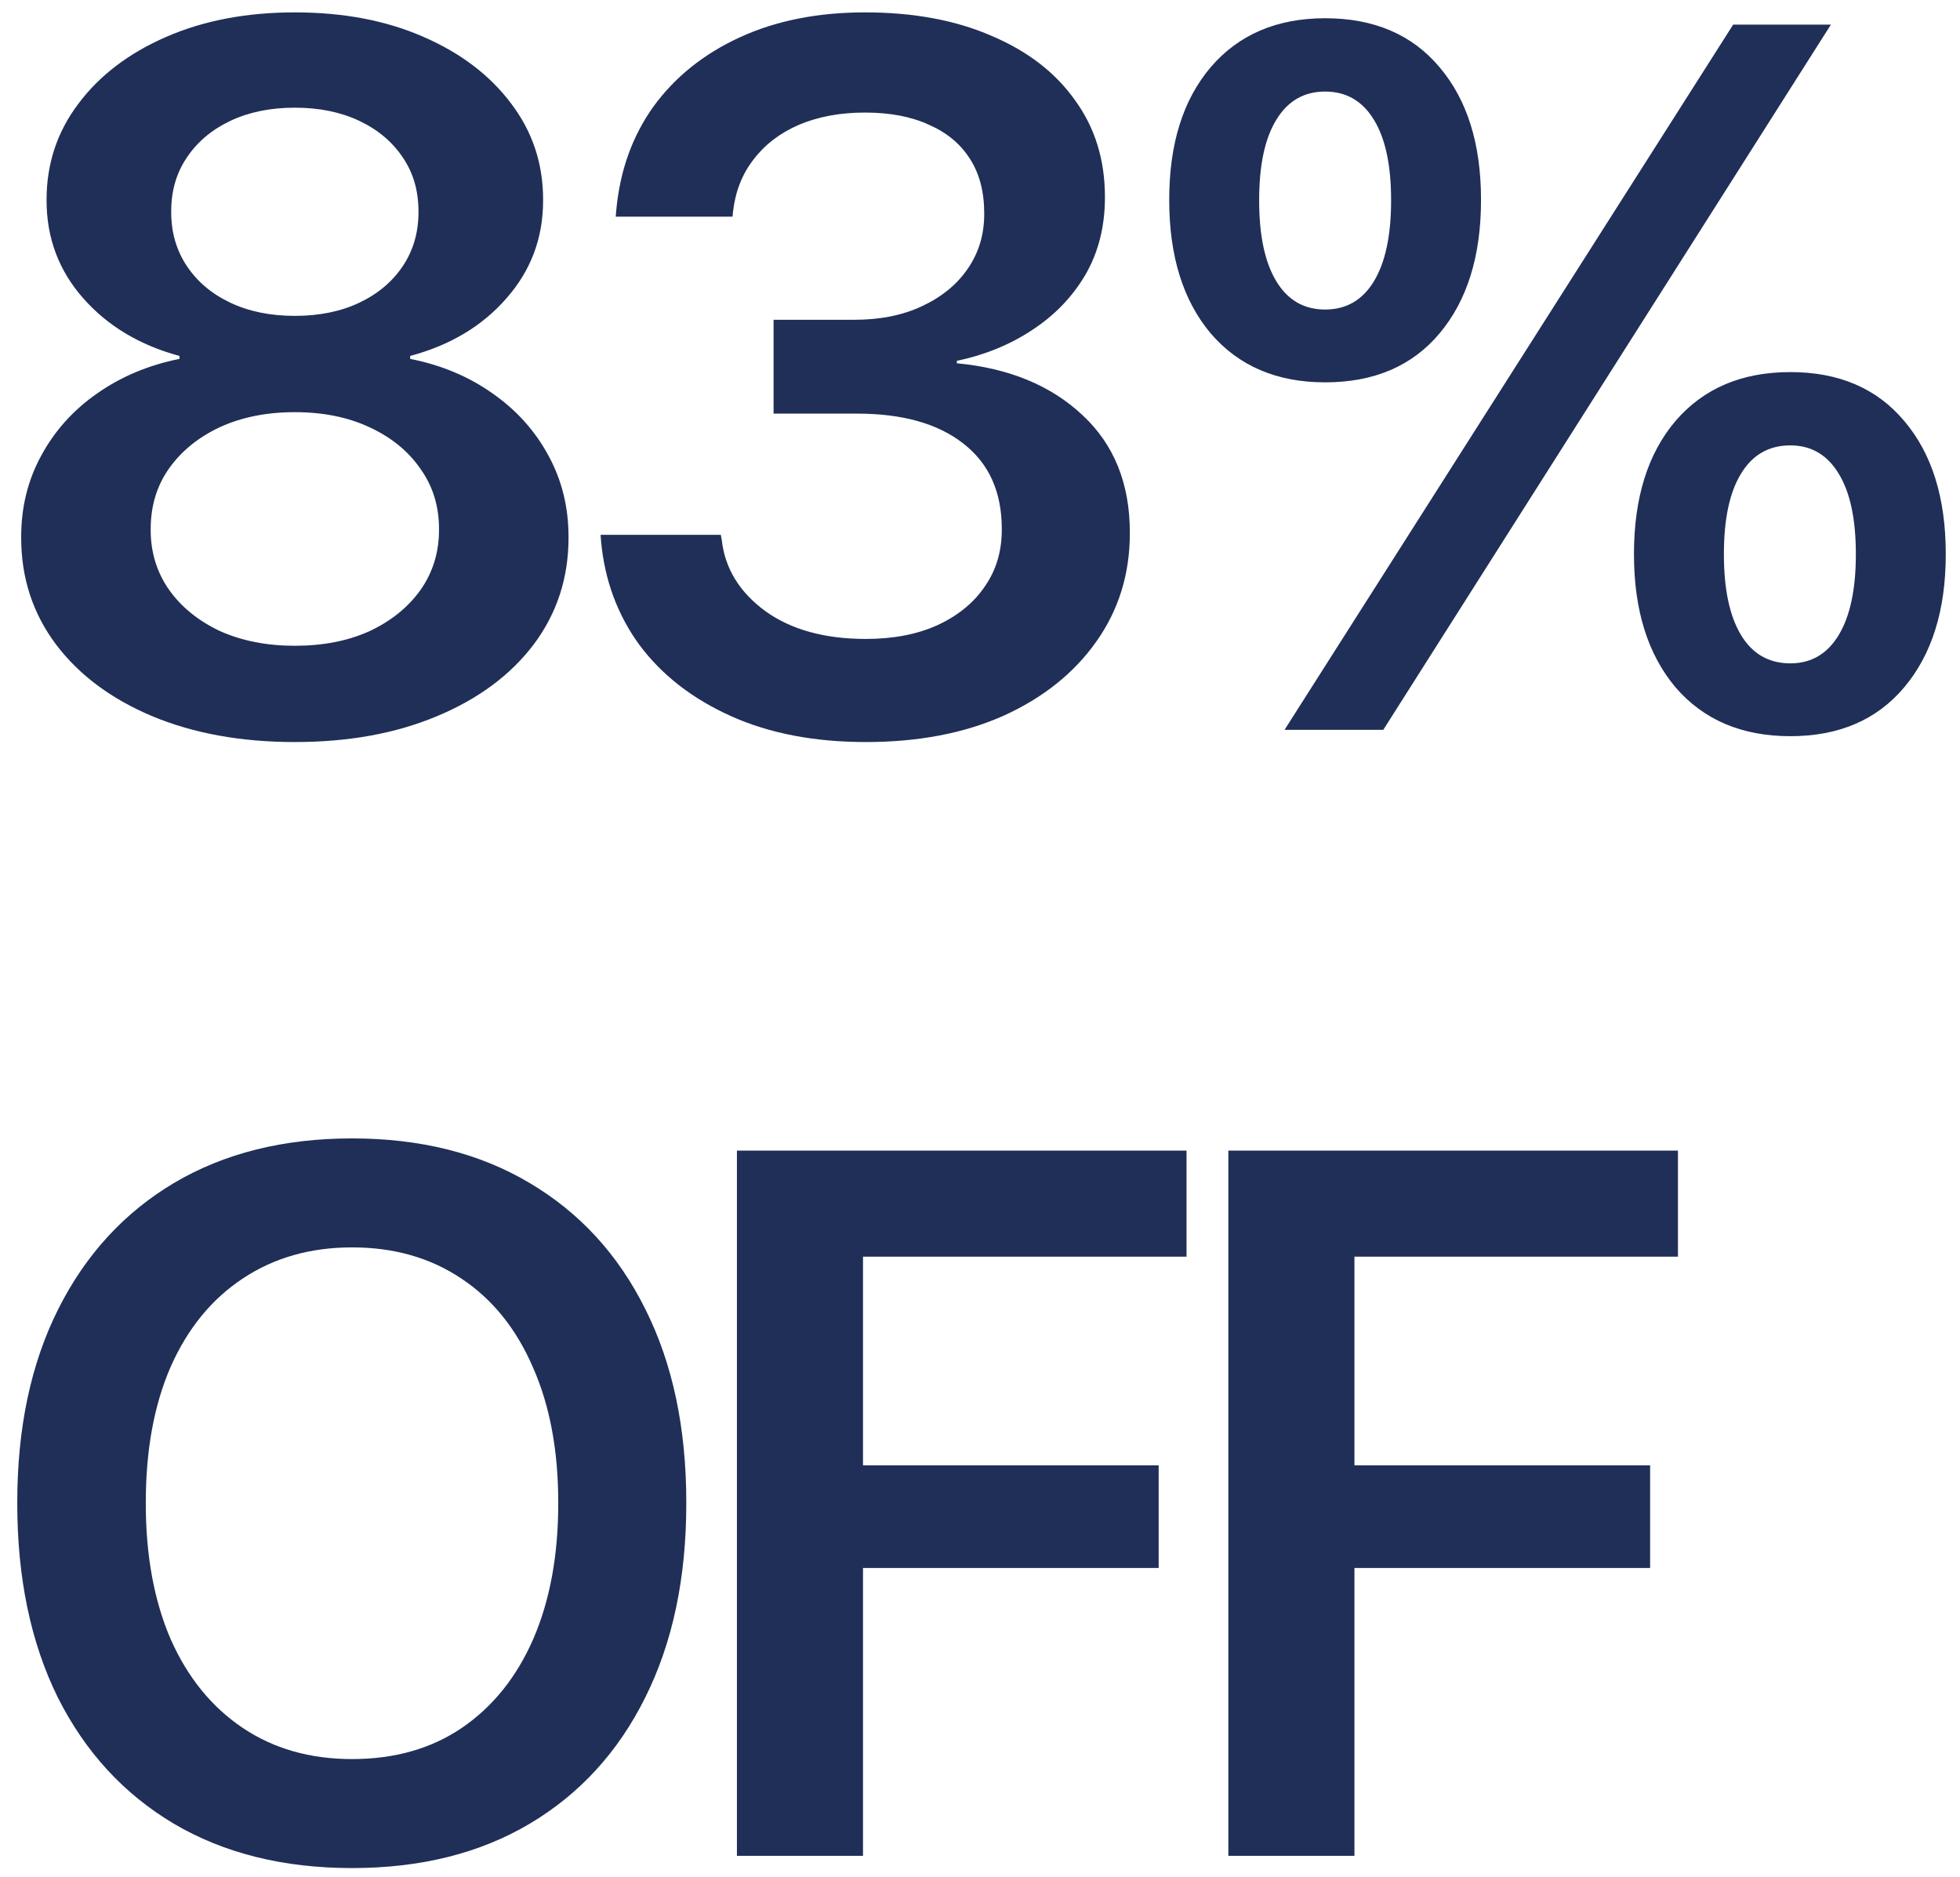 <svg width="94" height="90" viewBox="0 0 94 90" fill="none" xmlns="http://www.w3.org/2000/svg">
<path d="M14.141 35.586C11.562 35.586 9.281 35.172 7.297 34.344C5.328 33.516 3.789 32.367 2.68 30.898C1.57 29.414 1.016 27.711 1.016 25.789V25.742C1.016 24.32 1.336 23.023 1.977 21.852C2.617 20.664 3.508 19.672 4.648 18.875C5.805 18.062 7.125 17.508 8.609 17.211V17.07C6.703 16.555 5.164 15.633 3.992 14.305C2.82 12.977 2.234 11.414 2.234 9.617V9.57C2.234 7.852 2.742 6.32 3.758 4.977C4.773 3.617 6.18 2.547 7.977 1.766C9.773 0.984 11.828 0.594 14.141 0.594C16.469 0.594 18.523 0.984 20.305 1.766C22.102 2.547 23.508 3.617 24.523 4.977C25.539 6.32 26.047 7.852 26.047 9.57V9.617C26.047 11.414 25.461 12.977 24.289 14.305C23.133 15.633 21.594 16.555 19.672 17.07V17.211C21.172 17.508 22.492 18.062 23.633 18.875C24.773 19.672 25.664 20.664 26.305 21.852C26.945 23.023 27.266 24.32 27.266 25.742V25.789C27.266 27.711 26.711 29.414 25.602 30.898C24.492 32.367 22.945 33.516 20.961 34.344C18.992 35.172 16.719 35.586 14.141 35.586ZM14.141 30.969C15.5 30.969 16.695 30.734 17.727 30.266C18.758 29.781 19.57 29.125 20.164 28.297C20.758 27.453 21.055 26.492 21.055 25.414V25.367C21.055 24.273 20.758 23.312 20.164 22.484C19.586 21.641 18.773 20.977 17.727 20.492C16.695 20.008 15.5 19.766 14.141 19.766C12.781 19.766 11.578 20.008 10.531 20.492C9.5 20.977 8.688 21.641 8.094 22.484C7.516 23.312 7.227 24.273 7.227 25.367V25.414C7.227 26.492 7.523 27.453 8.117 28.297C8.711 29.125 9.523 29.781 10.555 30.266C11.602 30.734 12.797 30.969 14.141 30.969ZM14.141 15.148C15.312 15.148 16.344 14.938 17.234 14.516C18.125 14.094 18.82 13.508 19.32 12.758C19.82 12.008 20.07 11.148 20.07 10.18V10.133C20.07 9.148 19.82 8.289 19.32 7.555C18.82 6.805 18.125 6.219 17.234 5.797C16.344 5.375 15.312 5.164 14.141 5.164C12.969 5.164 11.938 5.375 11.047 5.797C10.156 6.219 9.461 6.805 8.961 7.555C8.461 8.289 8.211 9.148 8.211 10.133V10.18C8.211 11.148 8.461 12.008 8.961 12.758C9.461 13.508 10.156 14.094 11.047 14.516C11.938 14.938 12.969 15.148 14.141 15.148ZM41.53 35.586C39.061 35.586 36.905 35.172 35.061 34.344C33.217 33.516 31.756 32.383 30.678 30.945C29.616 29.492 28.998 27.828 28.827 25.953L28.803 25.648H34.569L34.616 25.906C34.772 27.266 35.467 28.398 36.702 29.305C37.936 30.195 39.545 30.641 41.53 30.641C42.842 30.641 43.983 30.422 44.952 29.984C45.936 29.531 46.694 28.914 47.225 28.133C47.772 27.352 48.045 26.445 48.045 25.414V25.367C48.045 23.586 47.428 22.219 46.194 21.266C44.975 20.312 43.28 19.836 41.108 19.836H37.1V15.336H40.967C42.217 15.336 43.303 15.117 44.225 14.68C45.163 14.242 45.889 13.648 46.405 12.898C46.936 12.133 47.202 11.258 47.202 10.273V10.227C47.202 9.195 46.975 8.328 46.522 7.625C46.069 6.906 45.413 6.359 44.553 5.984C43.709 5.594 42.686 5.398 41.483 5.398C40.295 5.398 39.241 5.594 38.319 5.984C37.413 6.375 36.686 6.93 36.139 7.648C35.592 8.352 35.264 9.188 35.155 10.156L35.131 10.391H29.53L29.553 10.109C29.725 8.203 30.319 6.539 31.334 5.117C32.366 3.695 33.748 2.586 35.483 1.789C37.217 0.992 39.217 0.594 41.483 0.594C43.811 0.594 45.834 0.969 47.553 1.719C49.288 2.453 50.623 3.484 51.561 4.812C52.514 6.125 52.991 7.664 52.991 9.43V9.477C52.991 10.867 52.678 12.102 52.053 13.18C51.428 14.242 50.577 15.125 49.498 15.828C48.436 16.531 47.233 17.023 45.889 17.305V17.422C48.389 17.656 50.397 18.484 51.913 19.906C53.428 21.312 54.186 23.188 54.186 25.531V25.578C54.186 27.531 53.647 29.266 52.569 30.781C51.506 32.281 50.03 33.461 48.139 34.32C46.248 35.164 44.045 35.586 41.53 35.586ZM63.552 18.336C61.239 18.336 59.411 17.555 58.067 15.992C56.739 14.414 56.075 12.281 56.075 9.594V9.57C56.075 6.898 56.739 4.781 58.067 3.219C59.411 1.656 61.239 0.875 63.552 0.875C65.895 0.875 67.723 1.656 69.036 3.219C70.364 4.781 71.028 6.898 71.028 9.57V9.594C71.028 12.281 70.364 14.414 69.036 15.992C67.723 17.555 65.895 18.336 63.552 18.336ZM63.552 14.844C64.567 14.844 65.348 14.391 65.895 13.484C66.442 12.578 66.716 11.289 66.716 9.617V9.594C66.716 7.922 66.442 6.641 65.895 5.75C65.348 4.844 64.567 4.391 63.552 4.391C62.536 4.391 61.755 4.844 61.208 5.75C60.661 6.641 60.388 7.922 60.388 9.594V9.617C60.388 11.289 60.661 12.578 61.208 13.484C61.755 14.391 62.536 14.844 63.552 14.844ZM66.341 35H61.606L83.122 1.18H87.809L66.341 35ZM85.864 35.305C83.536 35.305 81.7 34.523 80.356 32.961C79.028 31.383 78.364 29.258 78.364 26.586V26.562C78.364 23.875 79.028 21.75 80.356 20.188C81.7 18.625 83.536 17.844 85.864 17.844C88.192 17.844 90.013 18.625 91.325 20.188C92.653 21.75 93.317 23.875 93.317 26.562V26.586C93.317 29.258 92.653 31.383 91.325 32.961C90.013 34.523 88.192 35.305 85.864 35.305ZM85.864 31.812C86.864 31.812 87.638 31.359 88.184 30.453C88.731 29.547 89.005 28.258 89.005 26.586V26.562C89.005 24.891 88.731 23.609 88.184 22.719C87.638 21.812 86.864 21.359 85.864 21.359C84.833 21.359 84.044 21.812 83.497 22.719C82.95 23.609 82.677 24.891 82.677 26.562V26.586C82.677 28.258 82.95 29.547 83.497 30.453C84.044 31.359 84.833 31.812 85.864 31.812ZM16.883 89.586C13.586 89.586 10.734 88.875 8.328 87.453C5.938 86.031 4.086 84.016 2.773 81.406C1.477 78.781 0.828 75.68 0.828 72.102V72.055C0.828 68.477 1.484 65.383 2.797 62.773C4.109 60.164 5.961 58.148 8.352 56.727C10.758 55.305 13.602 54.594 16.883 54.594C20.164 54.594 23 55.305 25.391 56.727C27.797 58.148 29.648 60.164 30.945 62.773C32.258 65.383 32.914 68.477 32.914 72.055V72.102C32.914 75.68 32.258 78.781 30.945 81.406C29.648 84.016 27.805 86.031 25.414 87.453C23.023 88.875 20.18 89.586 16.883 89.586ZM16.883 84.359C18.93 84.359 20.688 83.859 22.156 82.859C23.641 81.844 24.781 80.422 25.578 78.594C26.375 76.75 26.773 74.586 26.773 72.102V72.055C26.773 69.555 26.367 67.391 25.555 65.562C24.758 63.719 23.617 62.305 22.133 61.32C20.648 60.32 18.898 59.82 16.883 59.82C14.883 59.82 13.133 60.32 11.633 61.32C10.148 62.305 9 63.711 8.188 65.539C7.391 67.367 6.992 69.539 6.992 72.055V72.102C6.992 74.602 7.391 76.773 8.188 78.617C9 80.445 10.148 81.859 11.633 82.859C13.117 83.859 14.867 84.359 16.883 84.359ZM35.342 89V55.18H56.905V60.266H41.389V70.273H55.569V75.195H41.389V89H35.342ZM58.911 89V55.18H80.473V60.266H64.958V70.273H79.138V75.195H64.958V89H58.911Z" fill="#202F57"/>
</svg>
